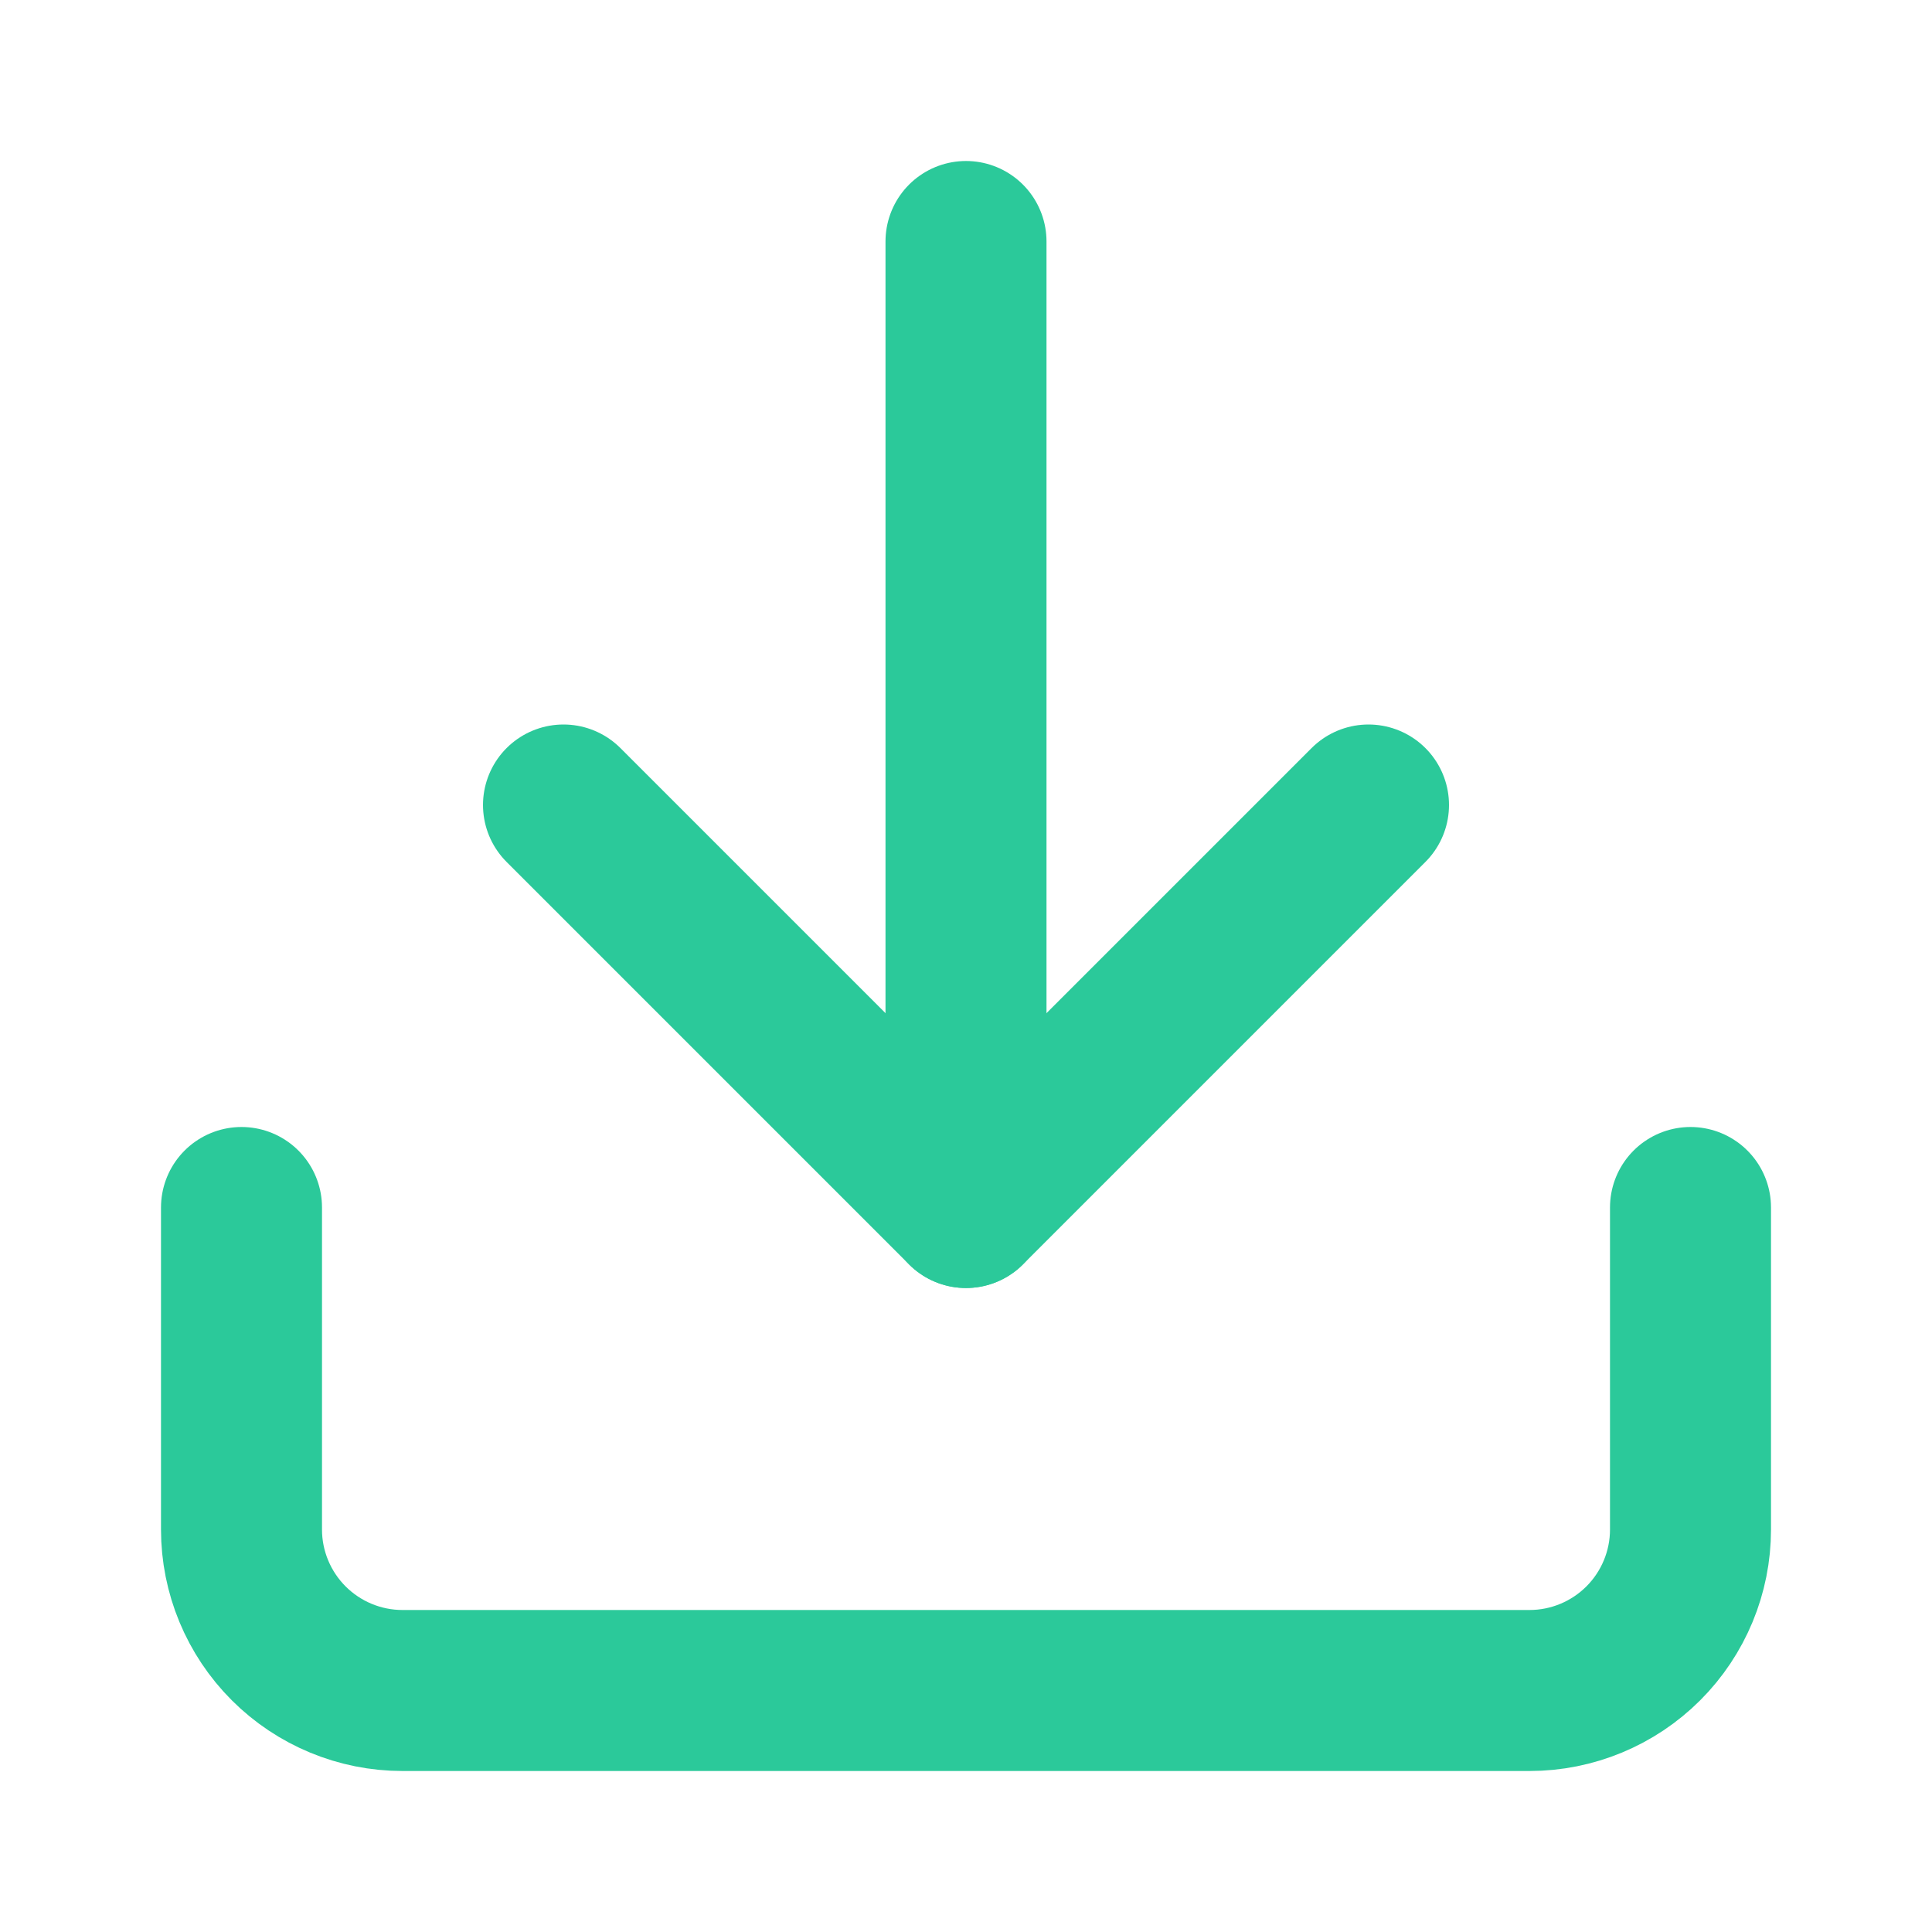 <svg width="24" height="24" viewBox="0 0 24 24" fill="none" xmlns="http://www.w3.org/2000/svg">
<path d="M21 15V19C21 19.53 20.789 20.039 20.414 20.414C20.039 20.789 19.53 21 19 21H5C4.47 21 3.961 20.789 3.586 20.414C3.211 20.039 3 19.53 3 19V15" stroke="#2BC99A" stroke-width="2" stroke-linecap="round" stroke-linejoin="round"/>
<path d="M7 10L12 15L17 10" stroke="#2BC99A" stroke-width="2" stroke-linecap="round" stroke-linejoin="round"/>
<path d="M12 15V3" stroke="#2BC99A" stroke-width="2" stroke-linecap="round" stroke-linejoin="round"/>
</svg>
